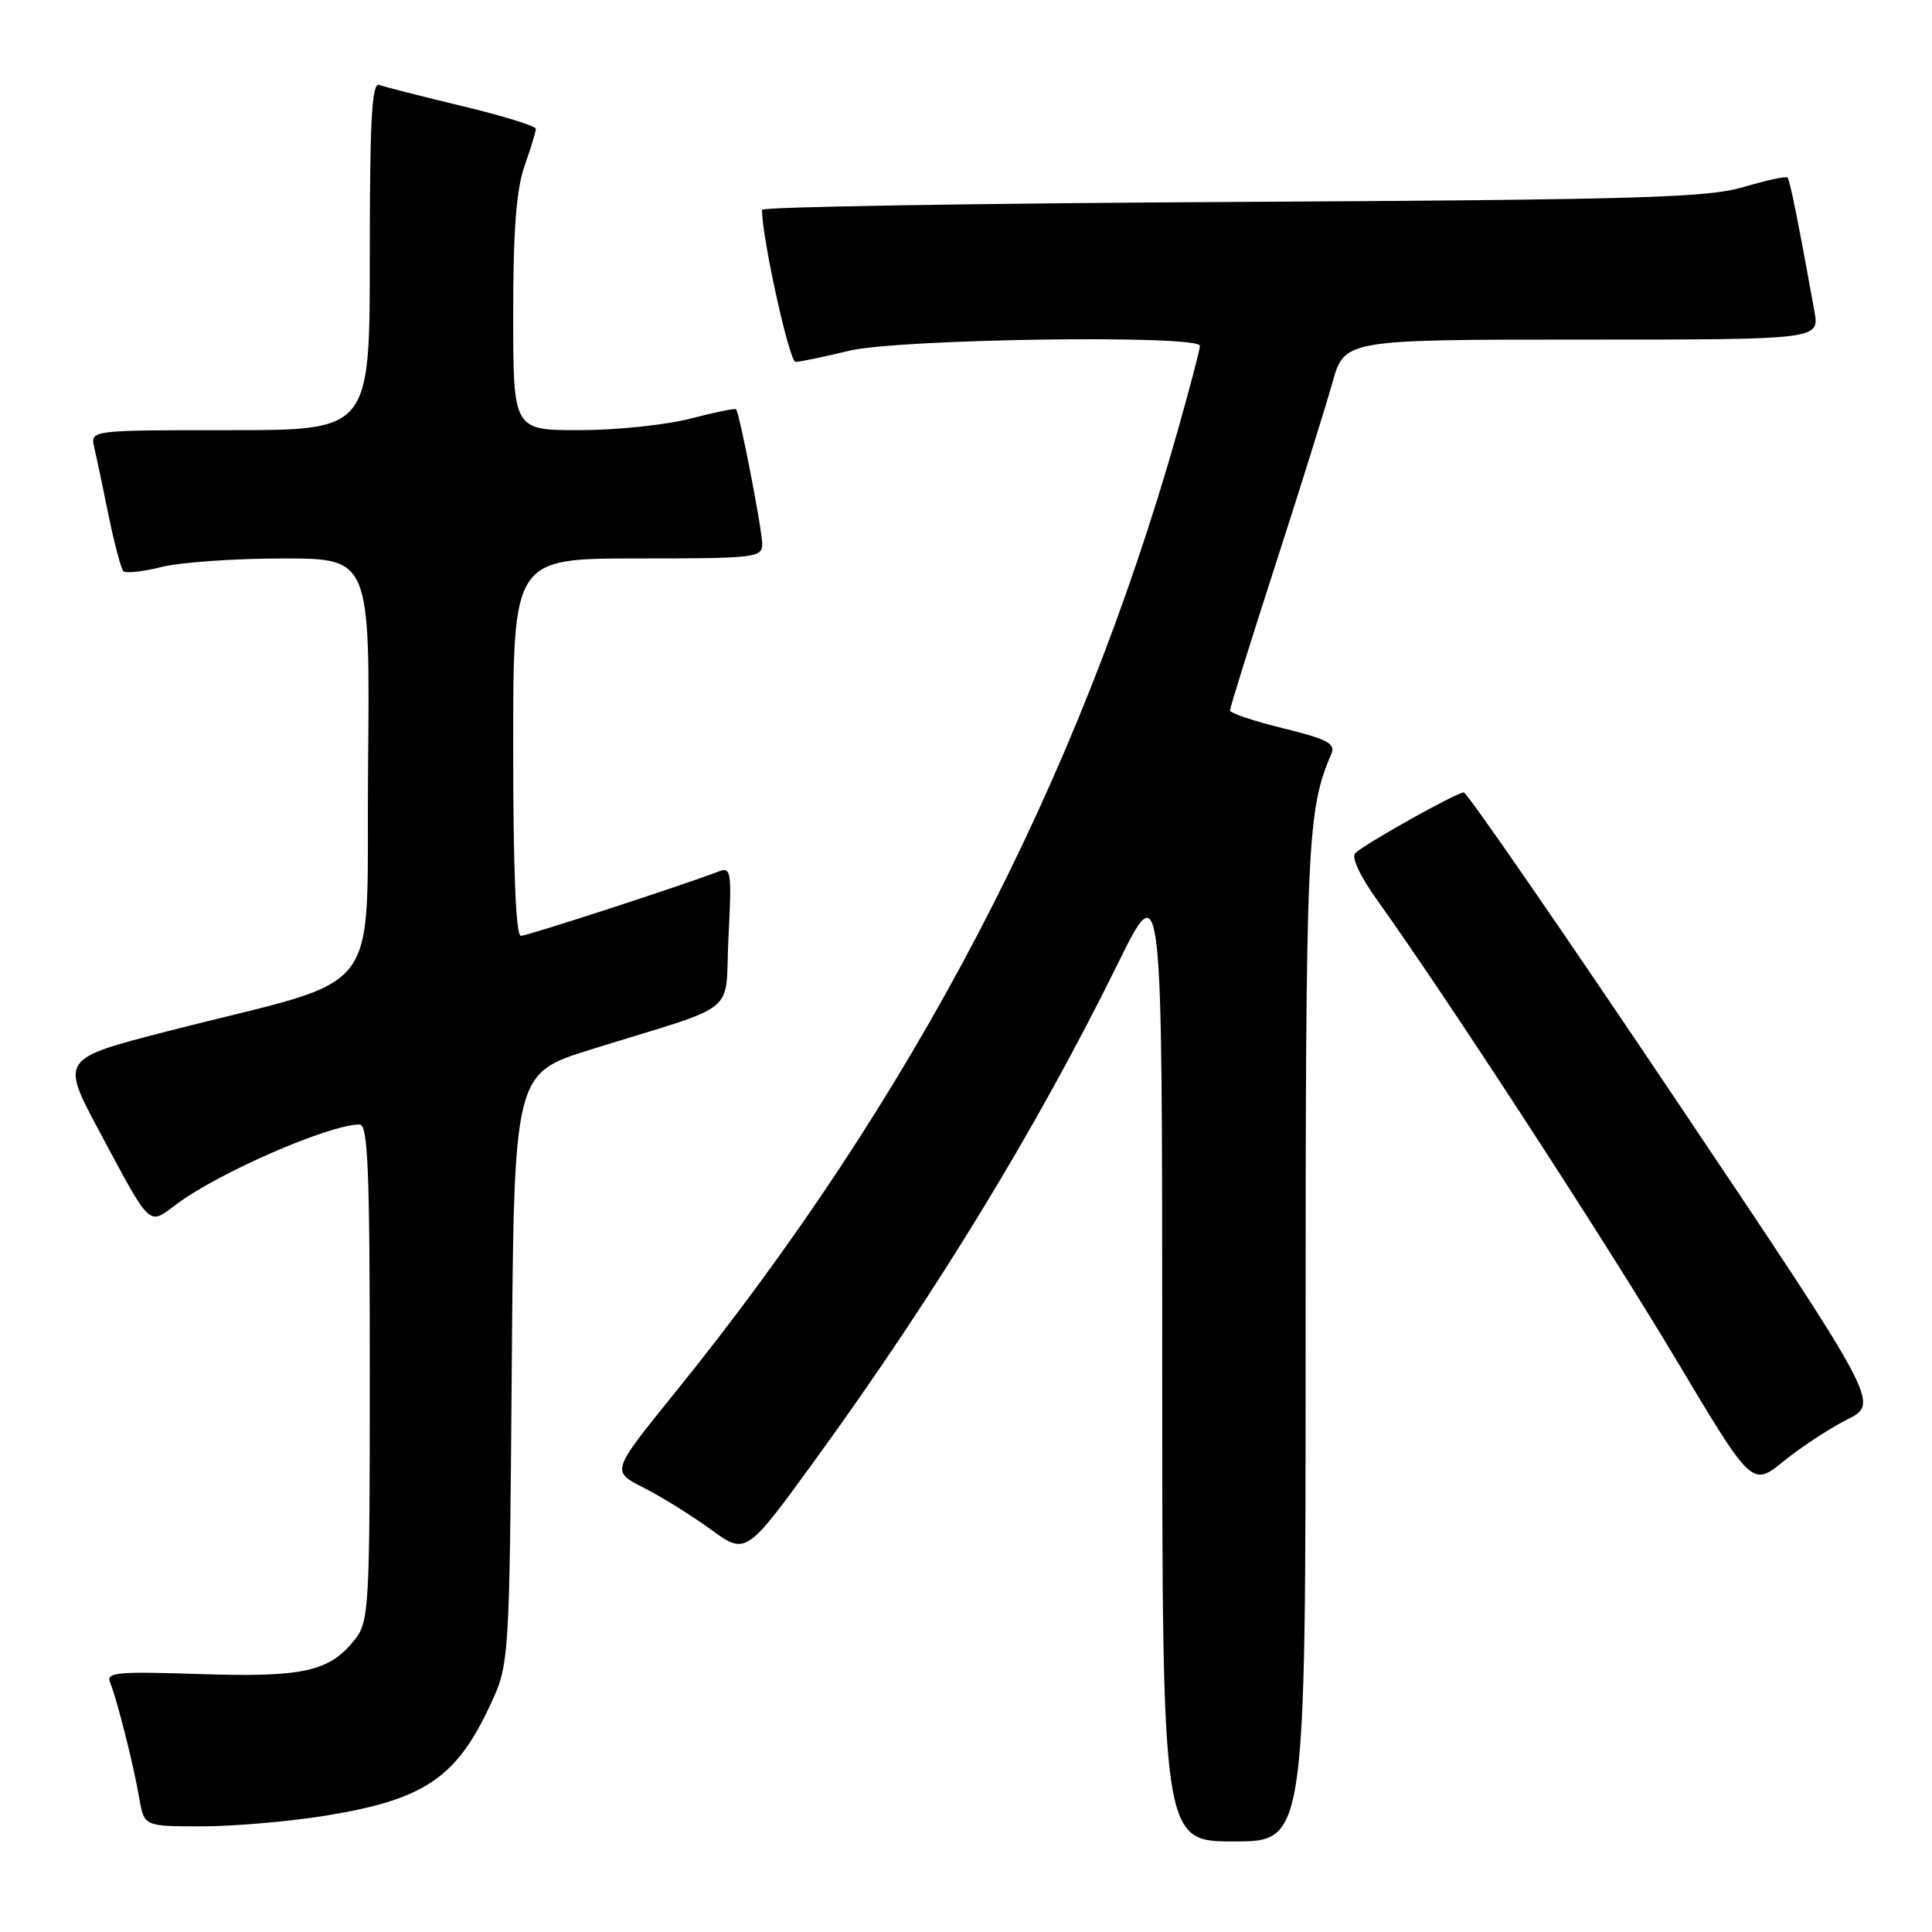 <?xml version="1.0" encoding="UTF-8" standalone="no"?>
<!DOCTYPE svg PUBLIC "-//W3C//DTD SVG 1.1//EN" "http://www.w3.org/Graphics/SVG/1.1/DTD/svg11.dtd" >
<svg xmlns="http://www.w3.org/2000/svg" xmlns:xlink="http://www.w3.org/1999/xlink" version="1.1" viewBox="0 0 256 256">
 <g >
 <path fill="currentColor"
d=" M 173.00 177.72 C 173.00 111.45 173.18 107.40 176.42 99.87 C 177.00 98.53 175.87 97.94 170.06 96.51 C 166.18 95.56 162.99 94.50 162.98 94.14 C 162.98 93.79 165.66 85.17 168.95 75.00 C 172.24 64.83 175.65 53.91 176.54 50.75 C 178.14 45.00 178.14 45.00 209.62 45.00 C 241.09 45.00 241.09 45.00 240.42 41.25 C 238.31 29.53 237.17 23.84 236.85 23.52 C 236.66 23.32 234.02 23.90 231.00 24.79 C 226.24 26.20 217.15 26.46 163.25 26.76 C 129.01 26.95 100.99 27.41 100.98 27.80 C 100.91 31.25 104.59 47.99 105.42 47.96 C 106.02 47.94 109.20 47.28 112.50 46.48 C 119.10 44.89 159.00 44.33 159.00 45.83 C 159.00 46.28 157.67 51.34 156.05 57.08 C 142.81 103.81 120.93 145.64 89.28 184.73 C 81.00 194.96 81.00 194.96 85.25 197.11 C 87.59 198.29 91.60 200.78 94.17 202.65 C 98.85 206.06 98.85 206.06 108.13 193.28 C 123.93 171.52 137.46 149.34 148.03 127.86 C 154.00 115.73 154.00 115.73 154.00 179.86 C 154.00 244.00 154.00 244.00 163.50 244.00 C 173.00 244.00 173.00 244.00 173.00 177.72 Z  M 43.11 240.59 C 56.12 238.48 60.41 235.63 64.88 226.09 C 67.50 220.50 67.50 220.50 67.81 181.36 C 68.12 142.23 68.12 142.23 78.31 139.06 C 98.45 132.78 95.98 134.81 96.53 124.13 C 96.97 115.52 96.87 114.84 95.26 115.46 C 90.58 117.27 69.91 124.00 69.02 124.00 C 68.35 124.00 68.00 115.28 68.00 99.00 C 68.00 74.00 68.00 74.00 84.50 74.00 C 100.02 74.00 101.00 73.89 101.00 72.11 C 101.00 70.22 98.00 54.74 97.53 54.23 C 97.40 54.07 94.65 54.64 91.43 55.48 C 88.21 56.31 81.62 57.00 76.79 57.00 C 68.00 57.00 68.00 57.00 68.00 41.63 C 68.00 30.52 68.42 25.07 69.50 22.00 C 70.33 19.66 71.00 17.44 71.00 17.07 C 71.00 16.70 66.61 15.34 61.25 14.06 C 55.89 12.77 50.94 11.51 50.25 11.25 C 49.27 10.89 49.00 15.83 49.00 33.89 C 49.00 57.00 49.00 57.00 30.48 57.00 C 11.96 57.00 11.96 57.00 12.48 59.25 C 12.77 60.49 13.63 64.56 14.39 68.31 C 15.16 72.05 16.04 75.37 16.35 75.68 C 16.67 76.00 18.94 75.75 21.40 75.13 C 23.87 74.51 31.09 74.00 37.46 74.00 C 49.03 74.00 49.03 74.00 48.77 101.69 C 48.46 133.25 51.62 129.09 22.26 136.63 C 8.02 140.29 8.02 140.29 13.16 149.90 C 20.10 162.86 19.61 162.39 23.35 159.59 C 28.96 155.38 43.62 149.00 47.66 149.00 C 48.75 149.00 49.00 155.02 49.00 181.87 C 49.00 213.03 48.90 214.86 47.03 217.23 C 43.68 221.50 40.18 222.28 26.47 221.82 C 15.46 221.46 14.02 221.59 14.59 222.95 C 15.50 225.15 17.69 233.83 18.45 238.25 C 19.09 242.00 19.09 242.00 26.80 242.00 C 31.03 241.99 38.37 241.36 43.11 240.59 Z  M 244.78 188.08 C 249.06 185.93 249.06 185.93 221.89 145.46 C 206.95 123.21 194.38 105.00 193.96 105.00 C 193.01 105.00 180.85 111.81 179.58 113.04 C 179.04 113.57 180.18 116.05 182.45 119.22 C 191.65 132.08 212.82 164.61 222.06 180.10 C 232.15 197.01 232.15 197.01 236.33 193.63 C 238.62 191.76 242.43 189.27 244.78 188.08 Z "/>
</g>
</svg>